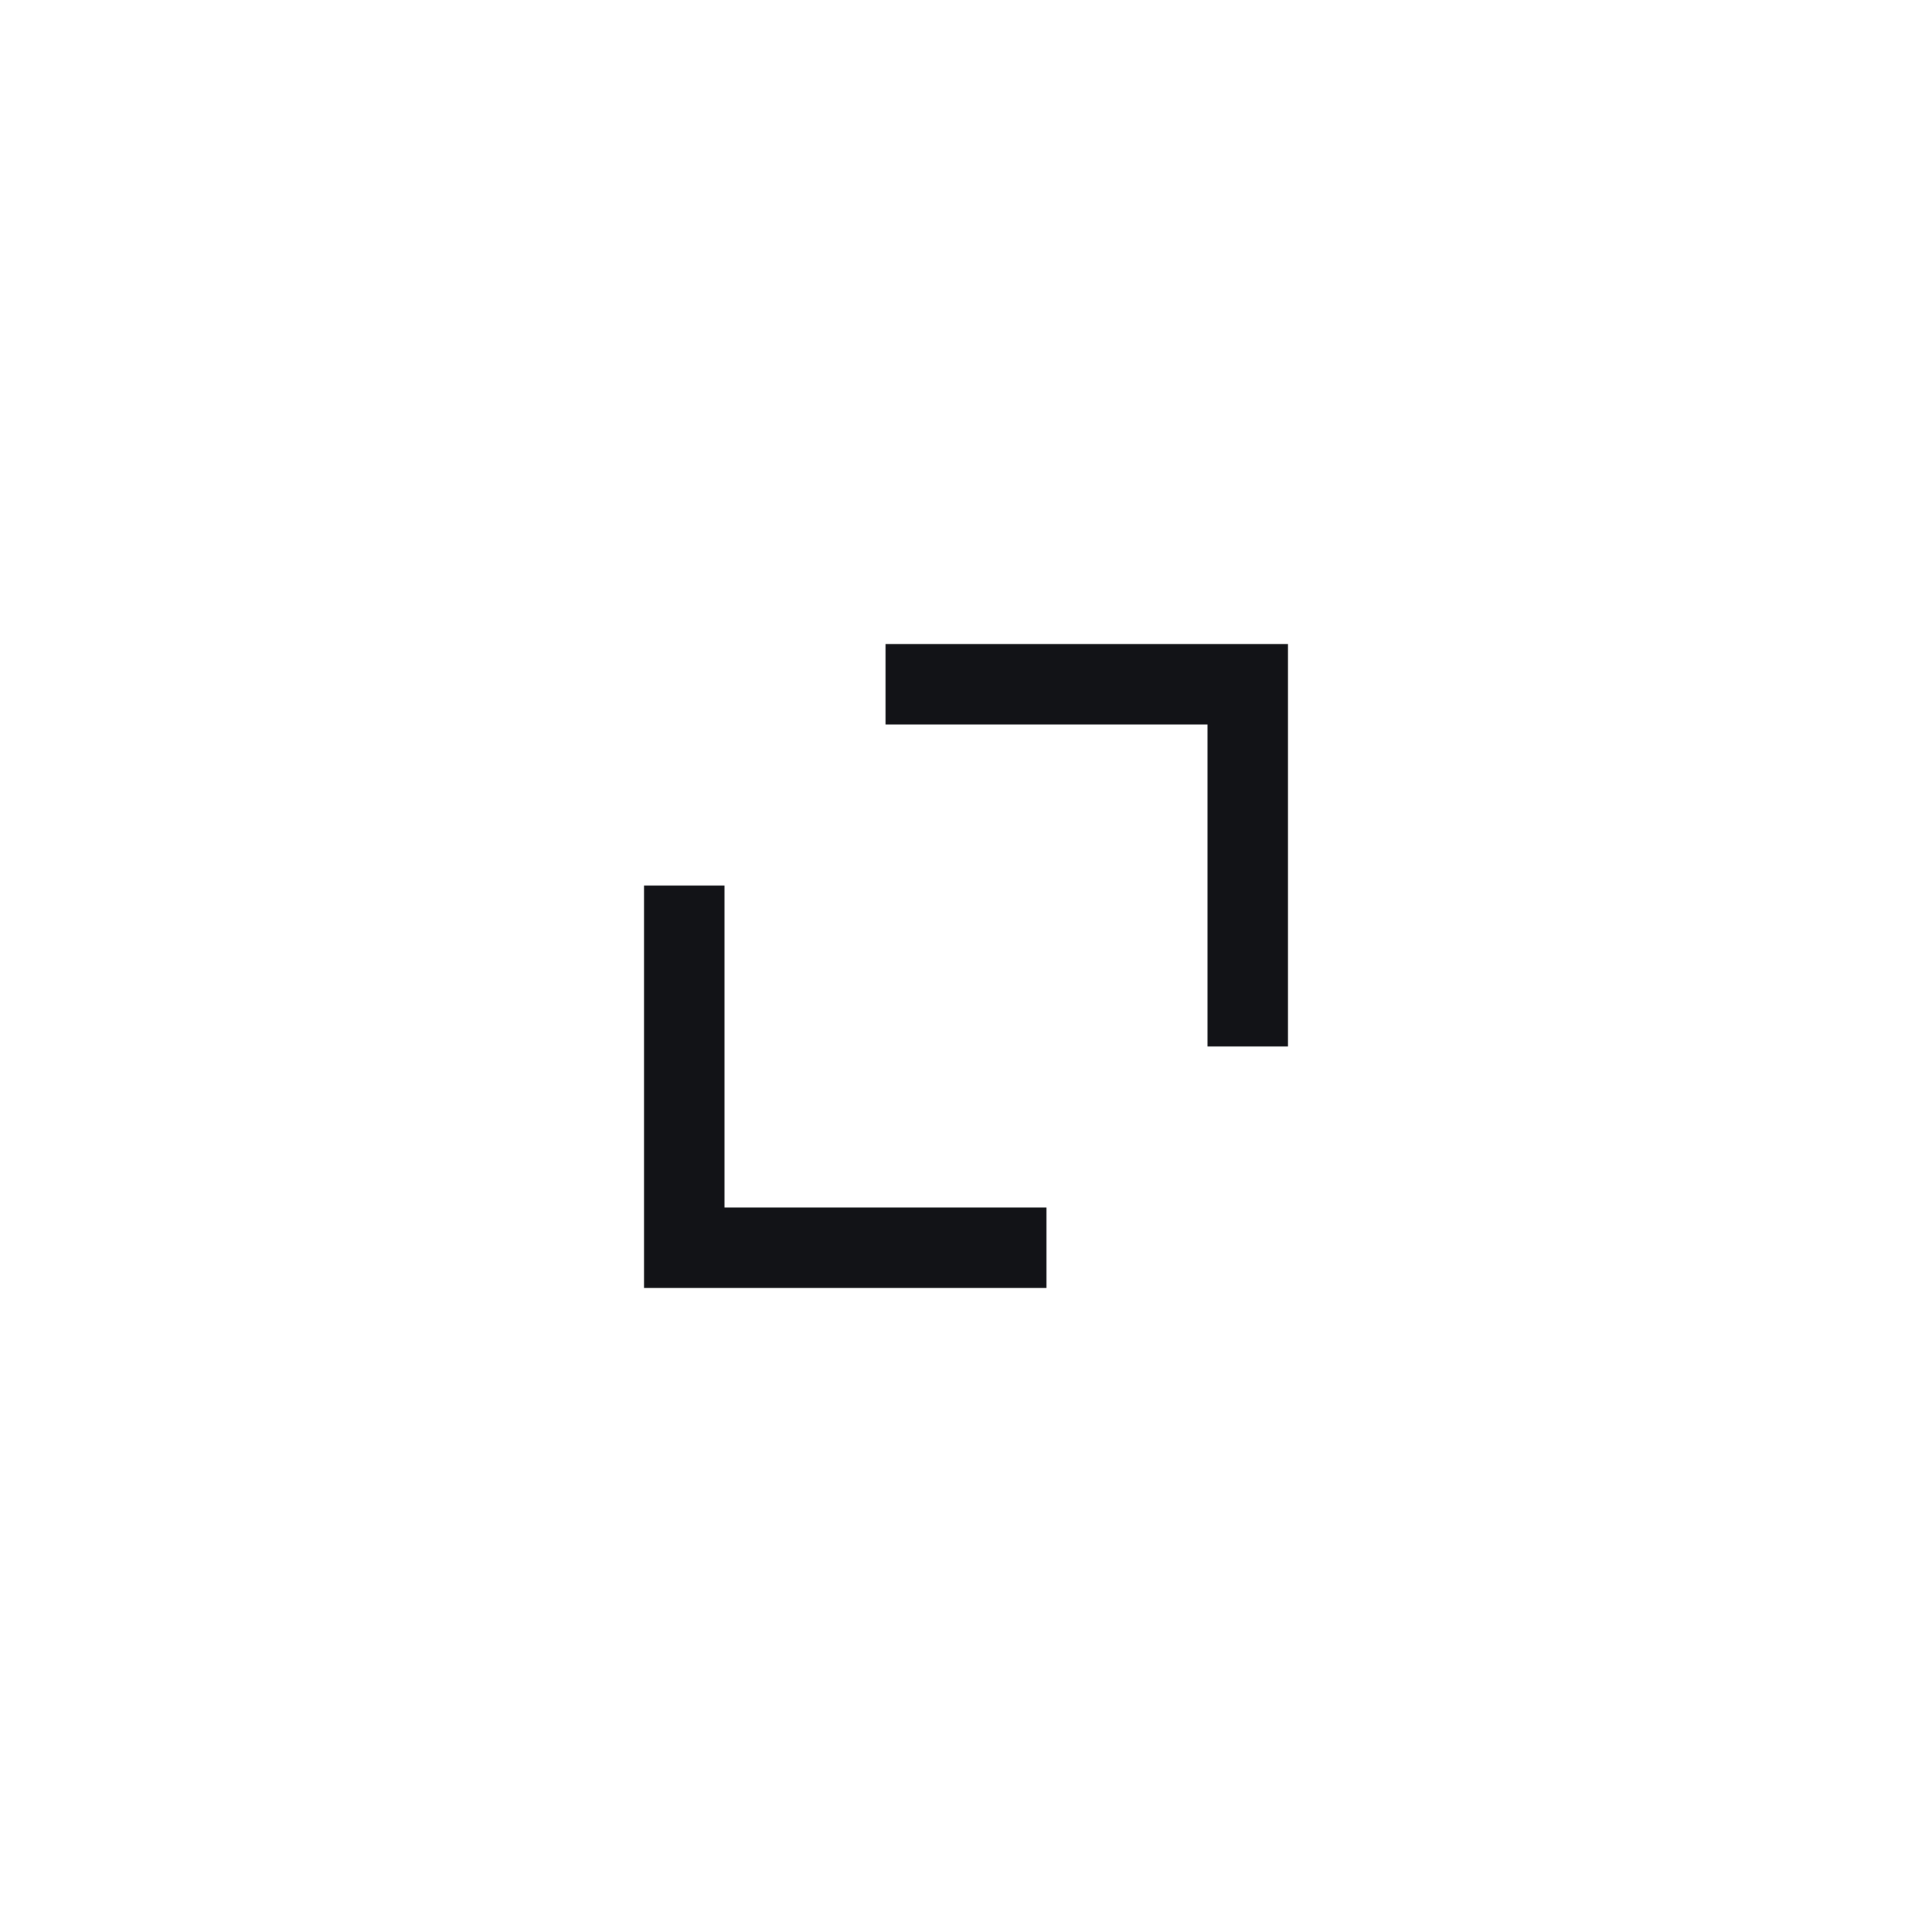 <?xml version="1.0" encoding="UTF-8"?>
<svg width="24px" height="24px" viewBox="0 0 24 24" version="1.1" xmlns="http://www.w3.org/2000/svg" xmlns:xlink="http://www.w3.org/1999/xlink">
    <!-- Generator: Sketch 53.2 (72643) - https://sketchapp.com -->
    <title>atom/icon/full_screen</title>
    <desc>Created with Sketch.</desc>
    <g id="atom/icon/full_screen" stroke="none" stroke-width="1" fill="none" fill-rule="evenodd">
        <path d="M15,9 L11,9 L11,8 L15,8 L16,8 L16,13 L15,13 L15,9 Z M9,15 L13,15 L13,16 L9,16 L8,16 L8,11 L9,11 L9,15 Z" id="Combined-Shape" fill="#121317"></path>
    </g>
</svg>